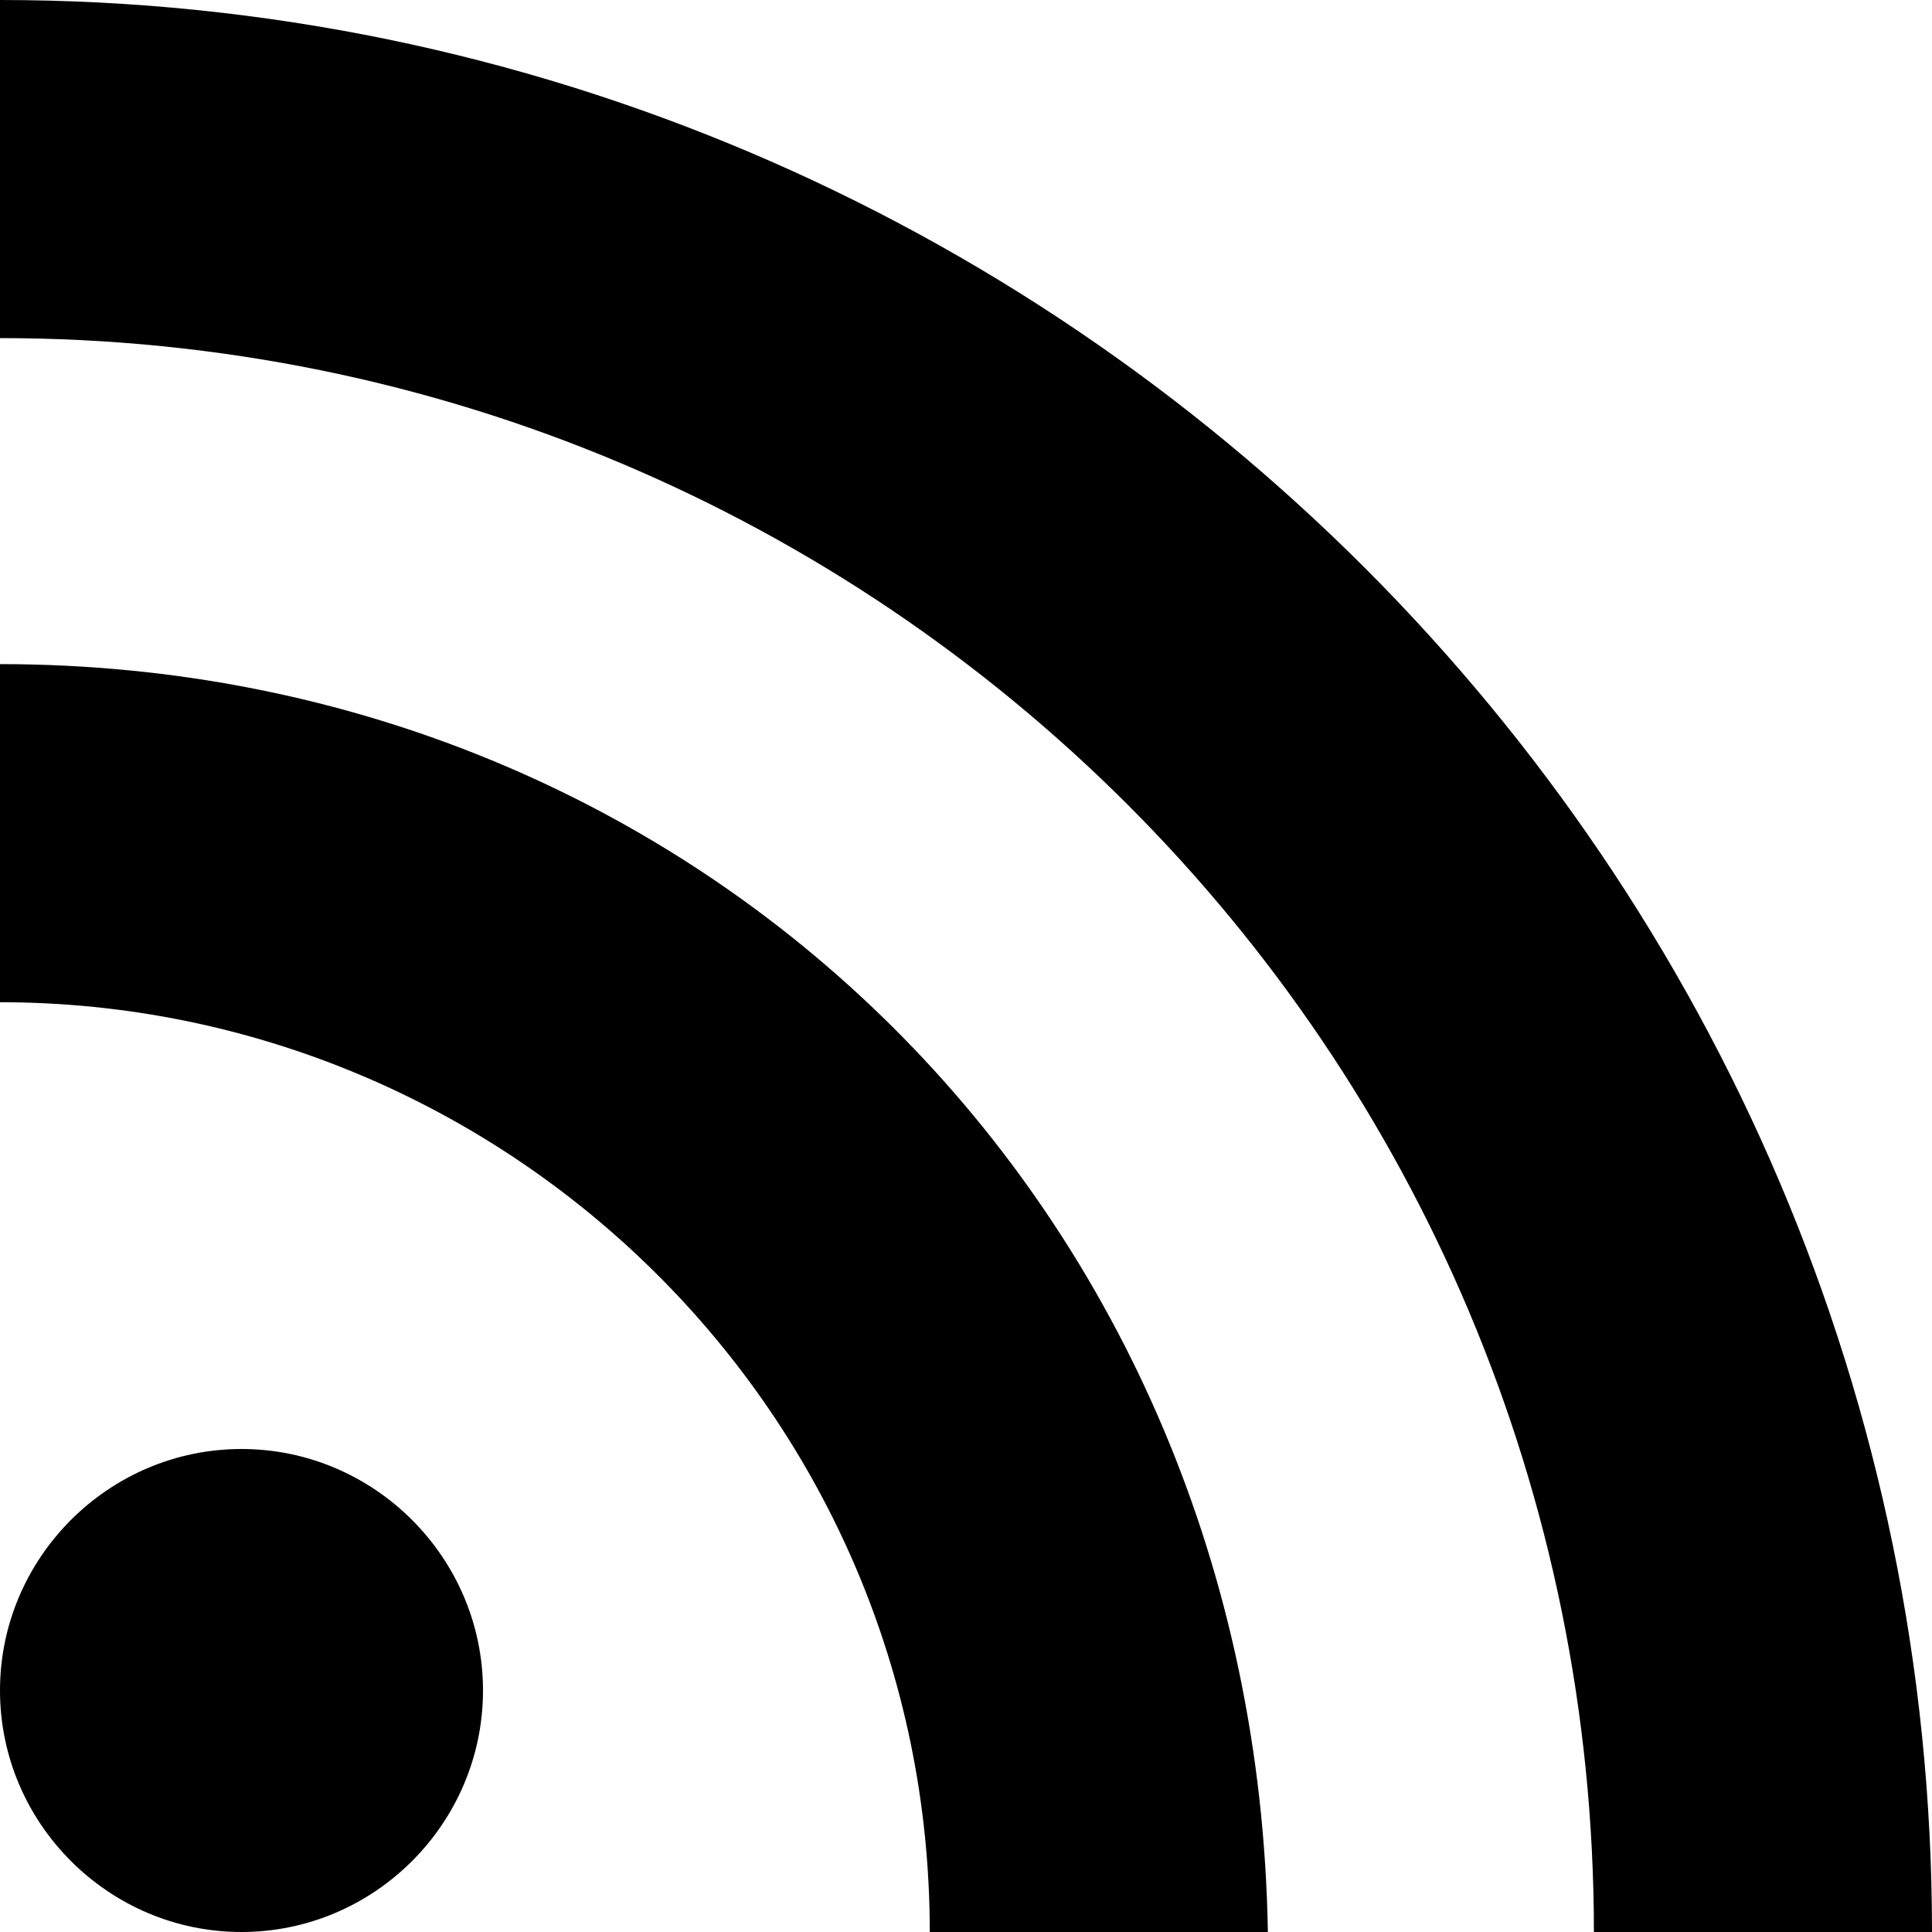 <?xml version="1.0" encoding="utf-8"?>
<!-- Generator: Adobe Illustrator 18.1.0, SVG Export Plug-In . SVG Version: 6.00 Build 0)  -->
<svg version="1.1" id="Layer_1" xmlns="http://www.w3.org/2000/svg" xmlns:xlink="http://www.w3.org/1999/xlink" x="0px" y="0px"
	 viewBox="0 0 16 16" enable-background="new 0 0 16 16" xml:space="preserve">
<path d="M0,5.5v2.8c4.2,0,7.7,3.4,7.7,7.7h2.8C10.4,10,5.8,5.5,0,5.5z M2,12c-1.1,0-2,0.9-2,2s0.9,2,2,2s2-0.9,2-2S3.1,12,2,12z
	 M0,0v2.8c7.3,0,13.2,5.9,13.2,13.2H16C16,7.2,8.8,0,0,0z"/>
</svg>
